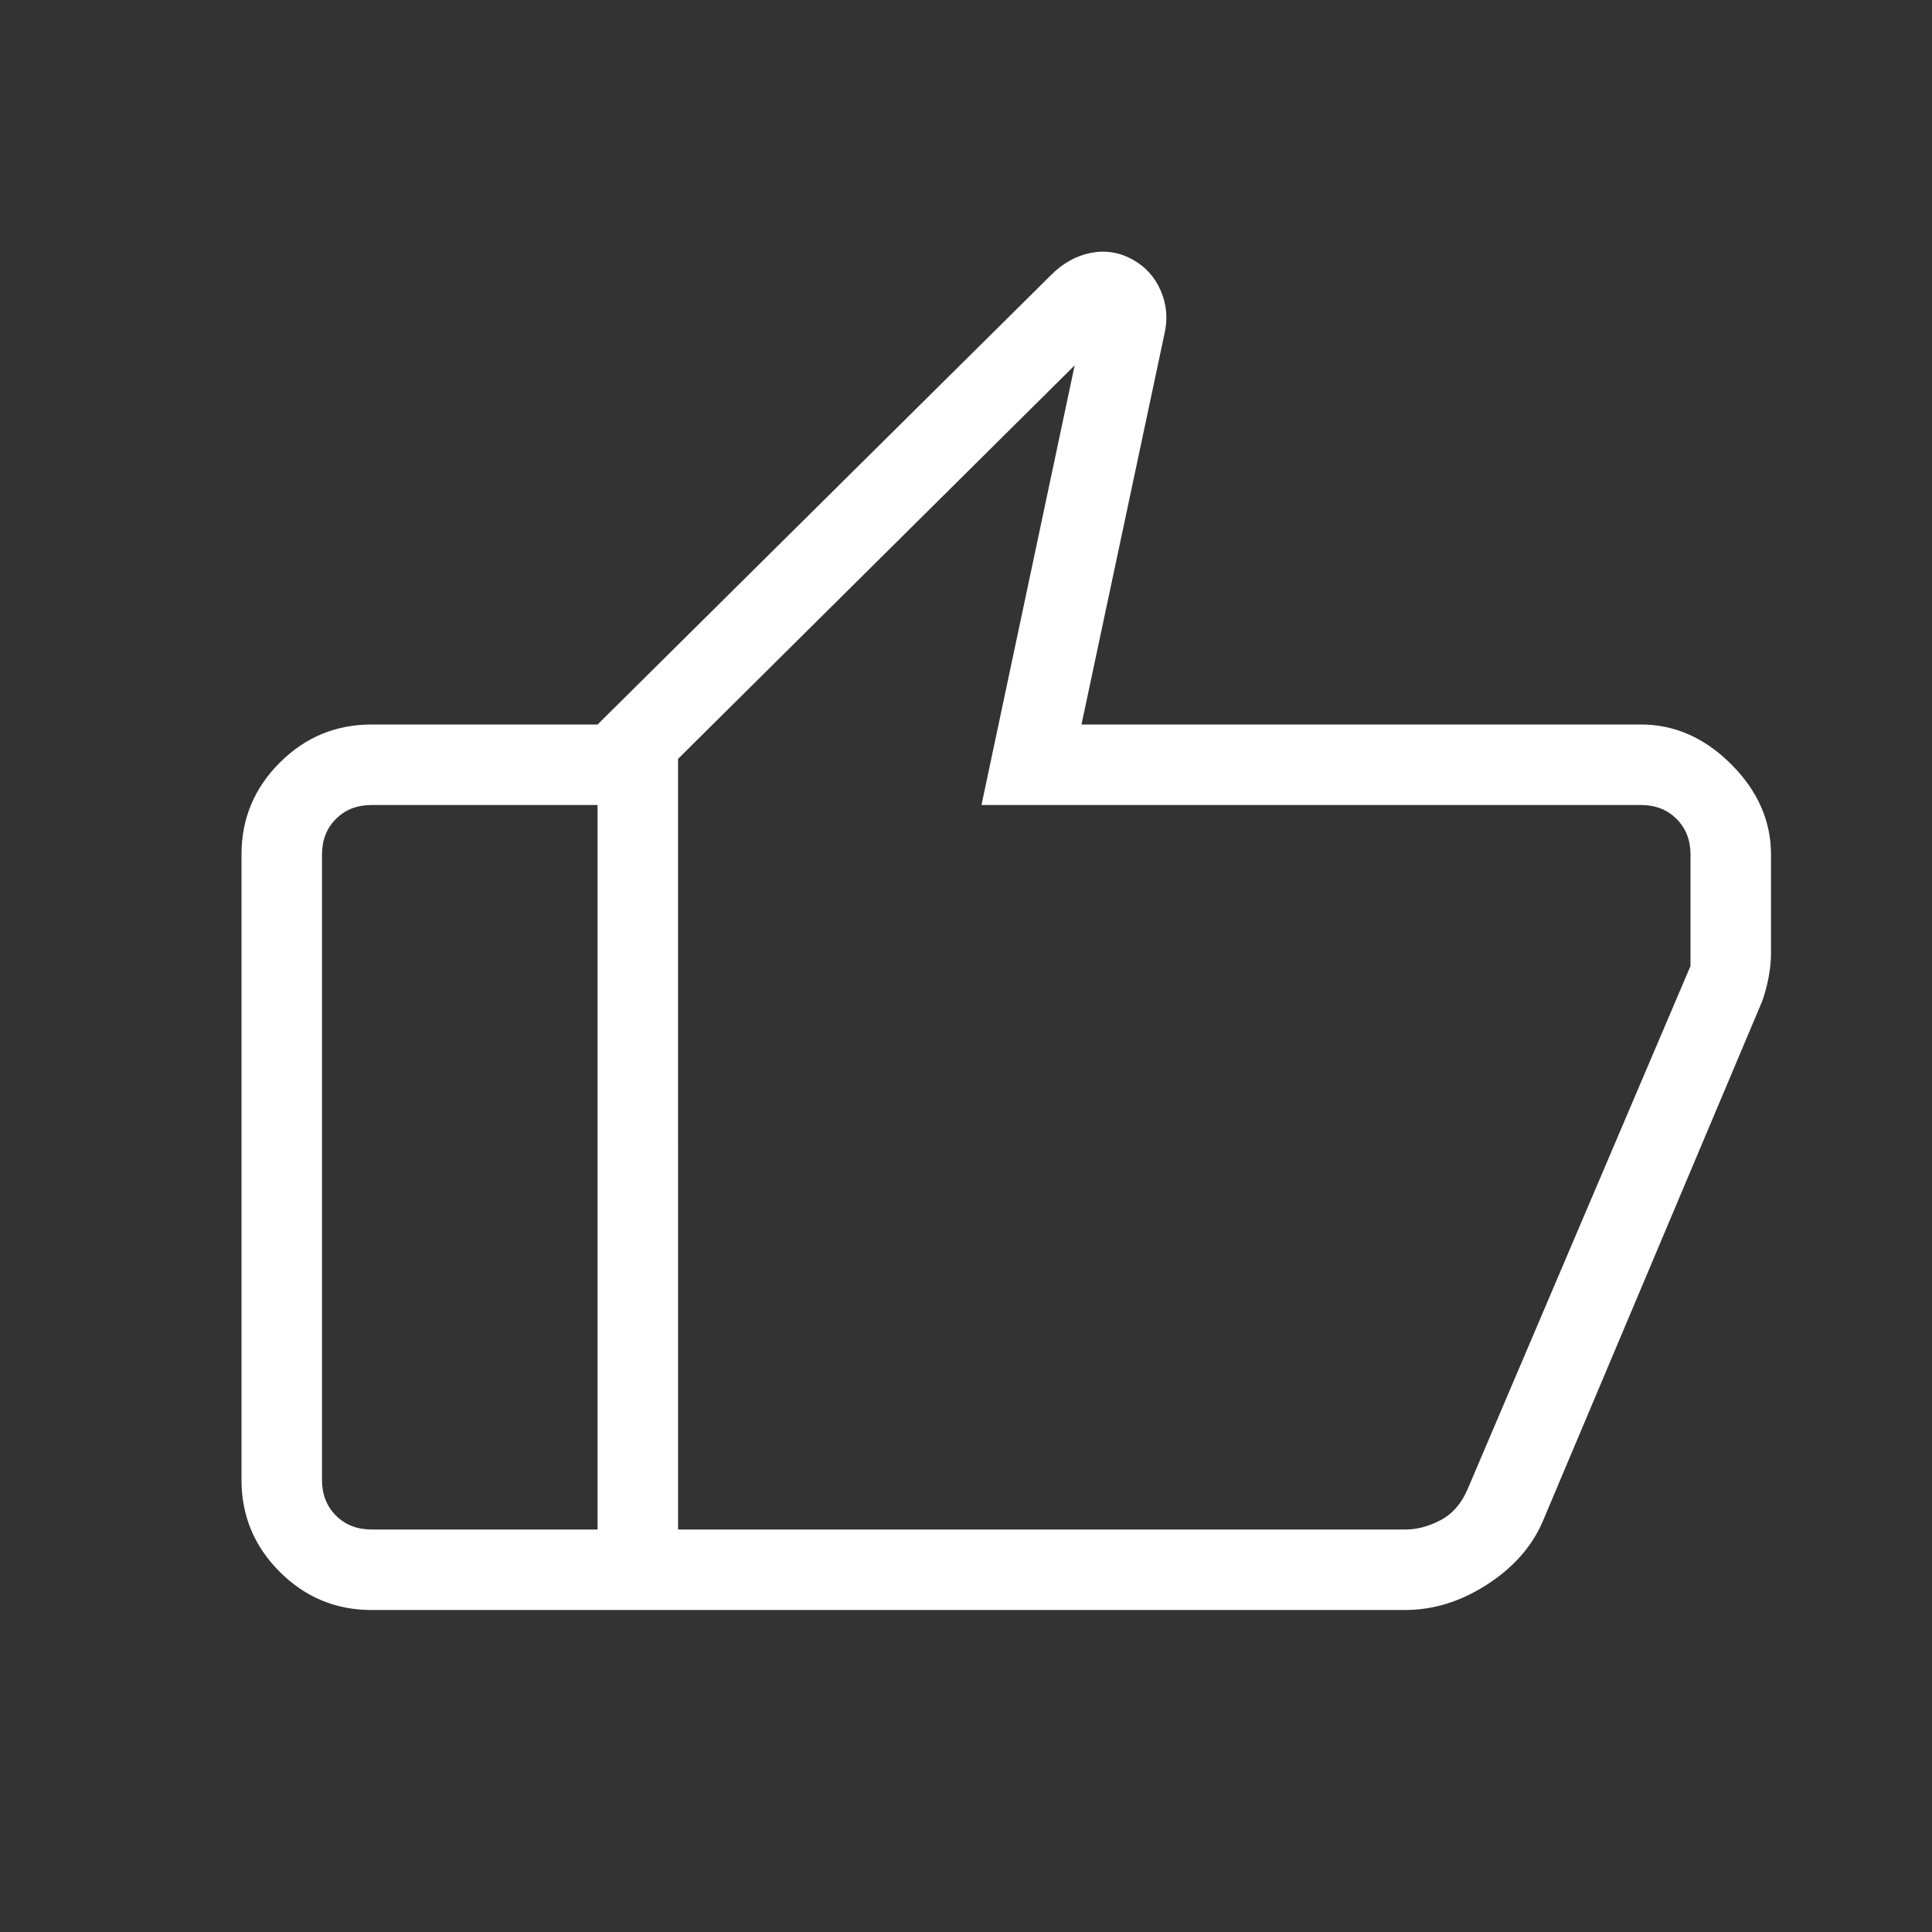 <svg xmlns="http://www.w3.org/2000/svg" height="24" viewBox="0 -960 960 960" width="24"><rect x="0" y="-960" width="960" height="960" fill="#333333" stroke="none"/><path d="M815.385-600q25.077 0 44.846 19.769Q880-560.462 880-535.385v49.231q0 5.596-1.231 11.99-1.23 6.395-3.23 11.856L766.272-203.293q-8.195 18.37-27.656 30.832Q719.154-160 698.179-160H296.923v-440l225.385-223.385q8.846-8.846 19.731-10.962 10.884-2.115 20.654 3.27 9.769 5.384 14.153 15.692 4.385 10.308 1.693 21.616L537.385-600h278Zm-478.462 17.077V-200h361.539q8.461 0 17.307-4.615 8.846-4.616 13.462-15.385L840-480v-55.385q0-10.769-6.923-17.692T815.385-560H487.692L534-778.462 336.923-582.923ZM184.615-160q-26.654 0-45.634-18.981Q120-197.961 120-224.615v-310.77q0-26.654 18.981-45.634Q157.961-600 184.615-600h112.308v40H184.615q-10.769 0-17.692 6.923T160-535.385v310.77q0 10.769 6.923 17.692T184.615-200h112.308v40H184.615Zm152.308-40v-382.923V-200Z" fill="white"/></svg>